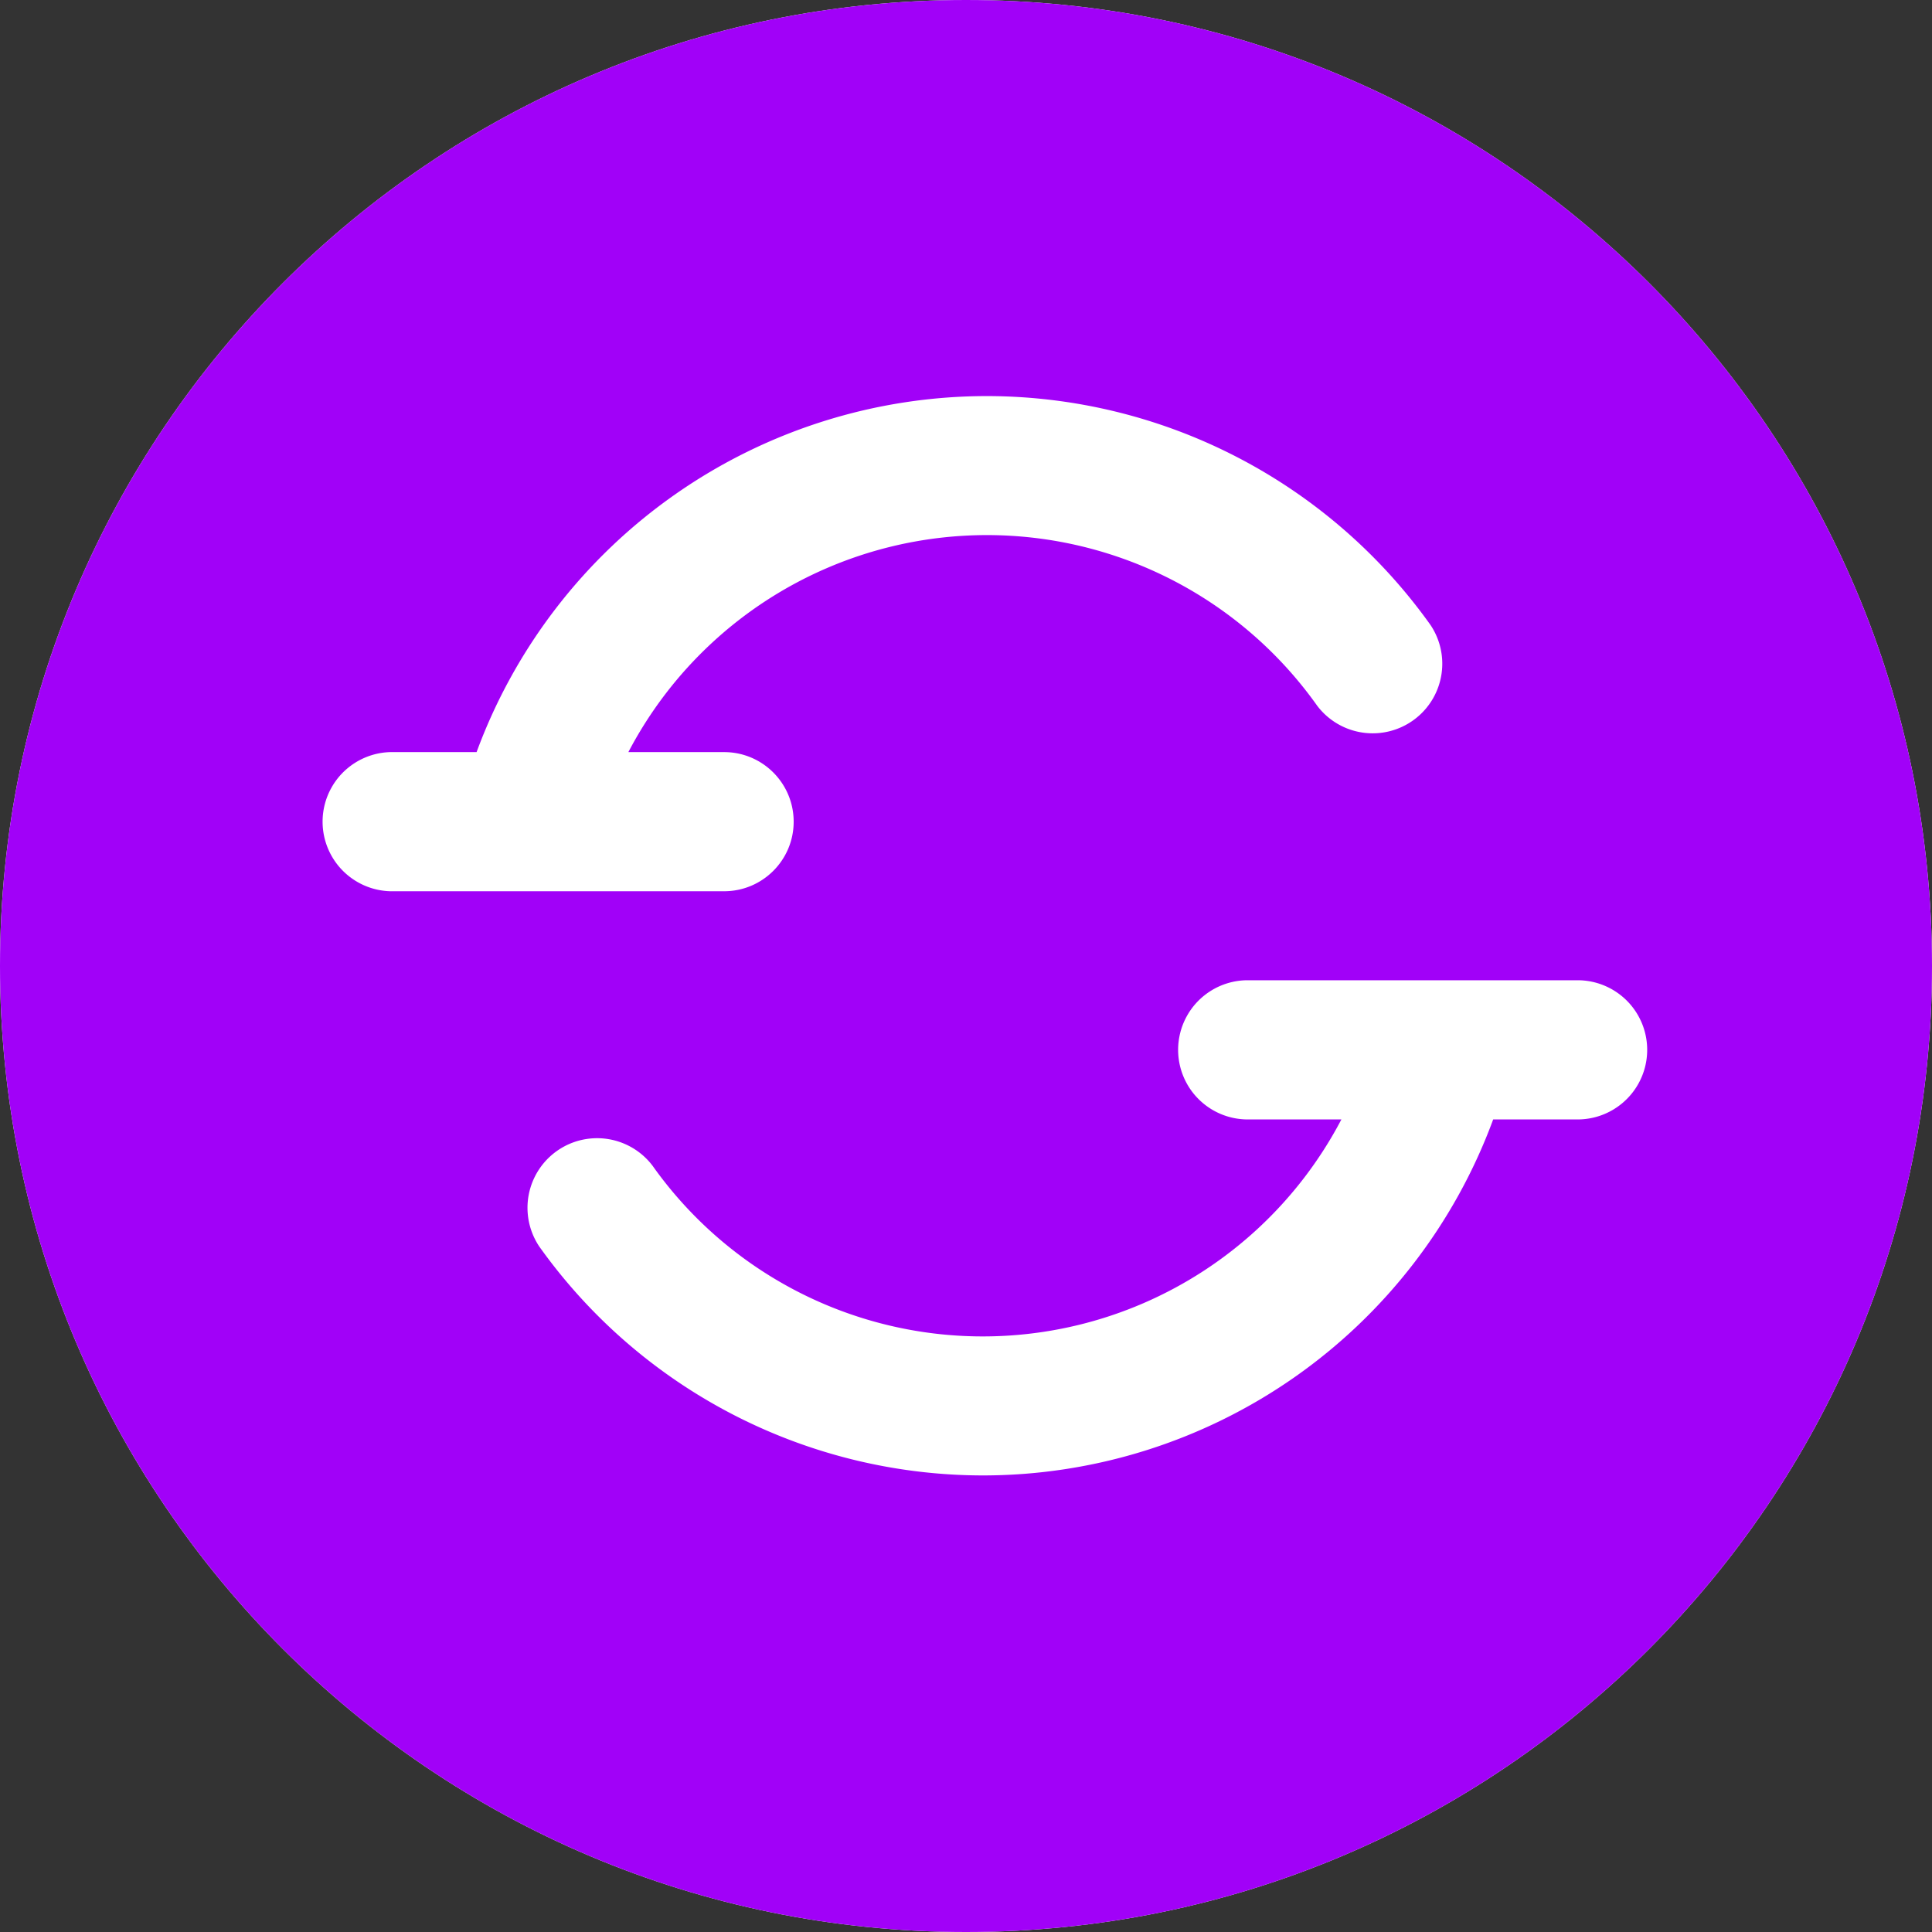 <svg xmlns="http://www.w3.org/2000/svg" viewBox="0 0 600 600" fill="none">
    <rect x="0" y="0" width="600" height="600" fill="#333333" stroke="none"/>
    <path d="M300 600C465.685 600 600 465.685 600 300C600 134.315 465.685 0 300 0C134.315 0 0 134.315 0 300C0 465.685 134.315 600 300 600Z" fill="white"/>
    <path d="M300 600C465.685 600 600 465.685 600 300C600 134.315 465.685 0 300 0C134.315 0 0 134.315 0 300C0 465.685 134.315 600 300 600Z" fill="url(#gradient)"/>
    <g transform="matrix(19.35,0,0,19.35,0,0)">
        <path fill="#FFF" d="M12.738 13.188c0-.617-.5-1.117-1.116-1.117h-1.537a6.497 6.497 0 0 1 11.054-.746 1.117 1.117 0 0 0 1.82-1.294 8.75 8.75 0 0 0-7.118-3.674 8.73 8.73 0 0 0-8.192 5.714H6.261a1.117 1.117 0 0 0 0 2.233h5.361c.616 0 1.116-.5 1.116-1.116M25.353 15.733h-5.361a1.117 1.117 0 0 0 0 2.233h1.537a6.497 6.497 0 0 1-11.054.746 1.117 1.117 0 0 0-1.82 1.294 8.75 8.75 0 0 0 7.117 3.674 8.73 8.73 0 0 0 8.193-5.714h1.388a1.117 1.117 0 0 0 0-2.233"/>    
    </g>
    <defs>
        <radialGradient id="gradient" cx="0" cy="0" r="1" gradientUnits="userSpaceOnUse" gradientTransform="translate(196 143.5) rotate(54.167) scale(497.082)">
            <stop stop-color="#A101F844"/>
            <stop stop-color="#A101F8" offset="1"/>
        </radialGradient>
    </defs>
</svg>